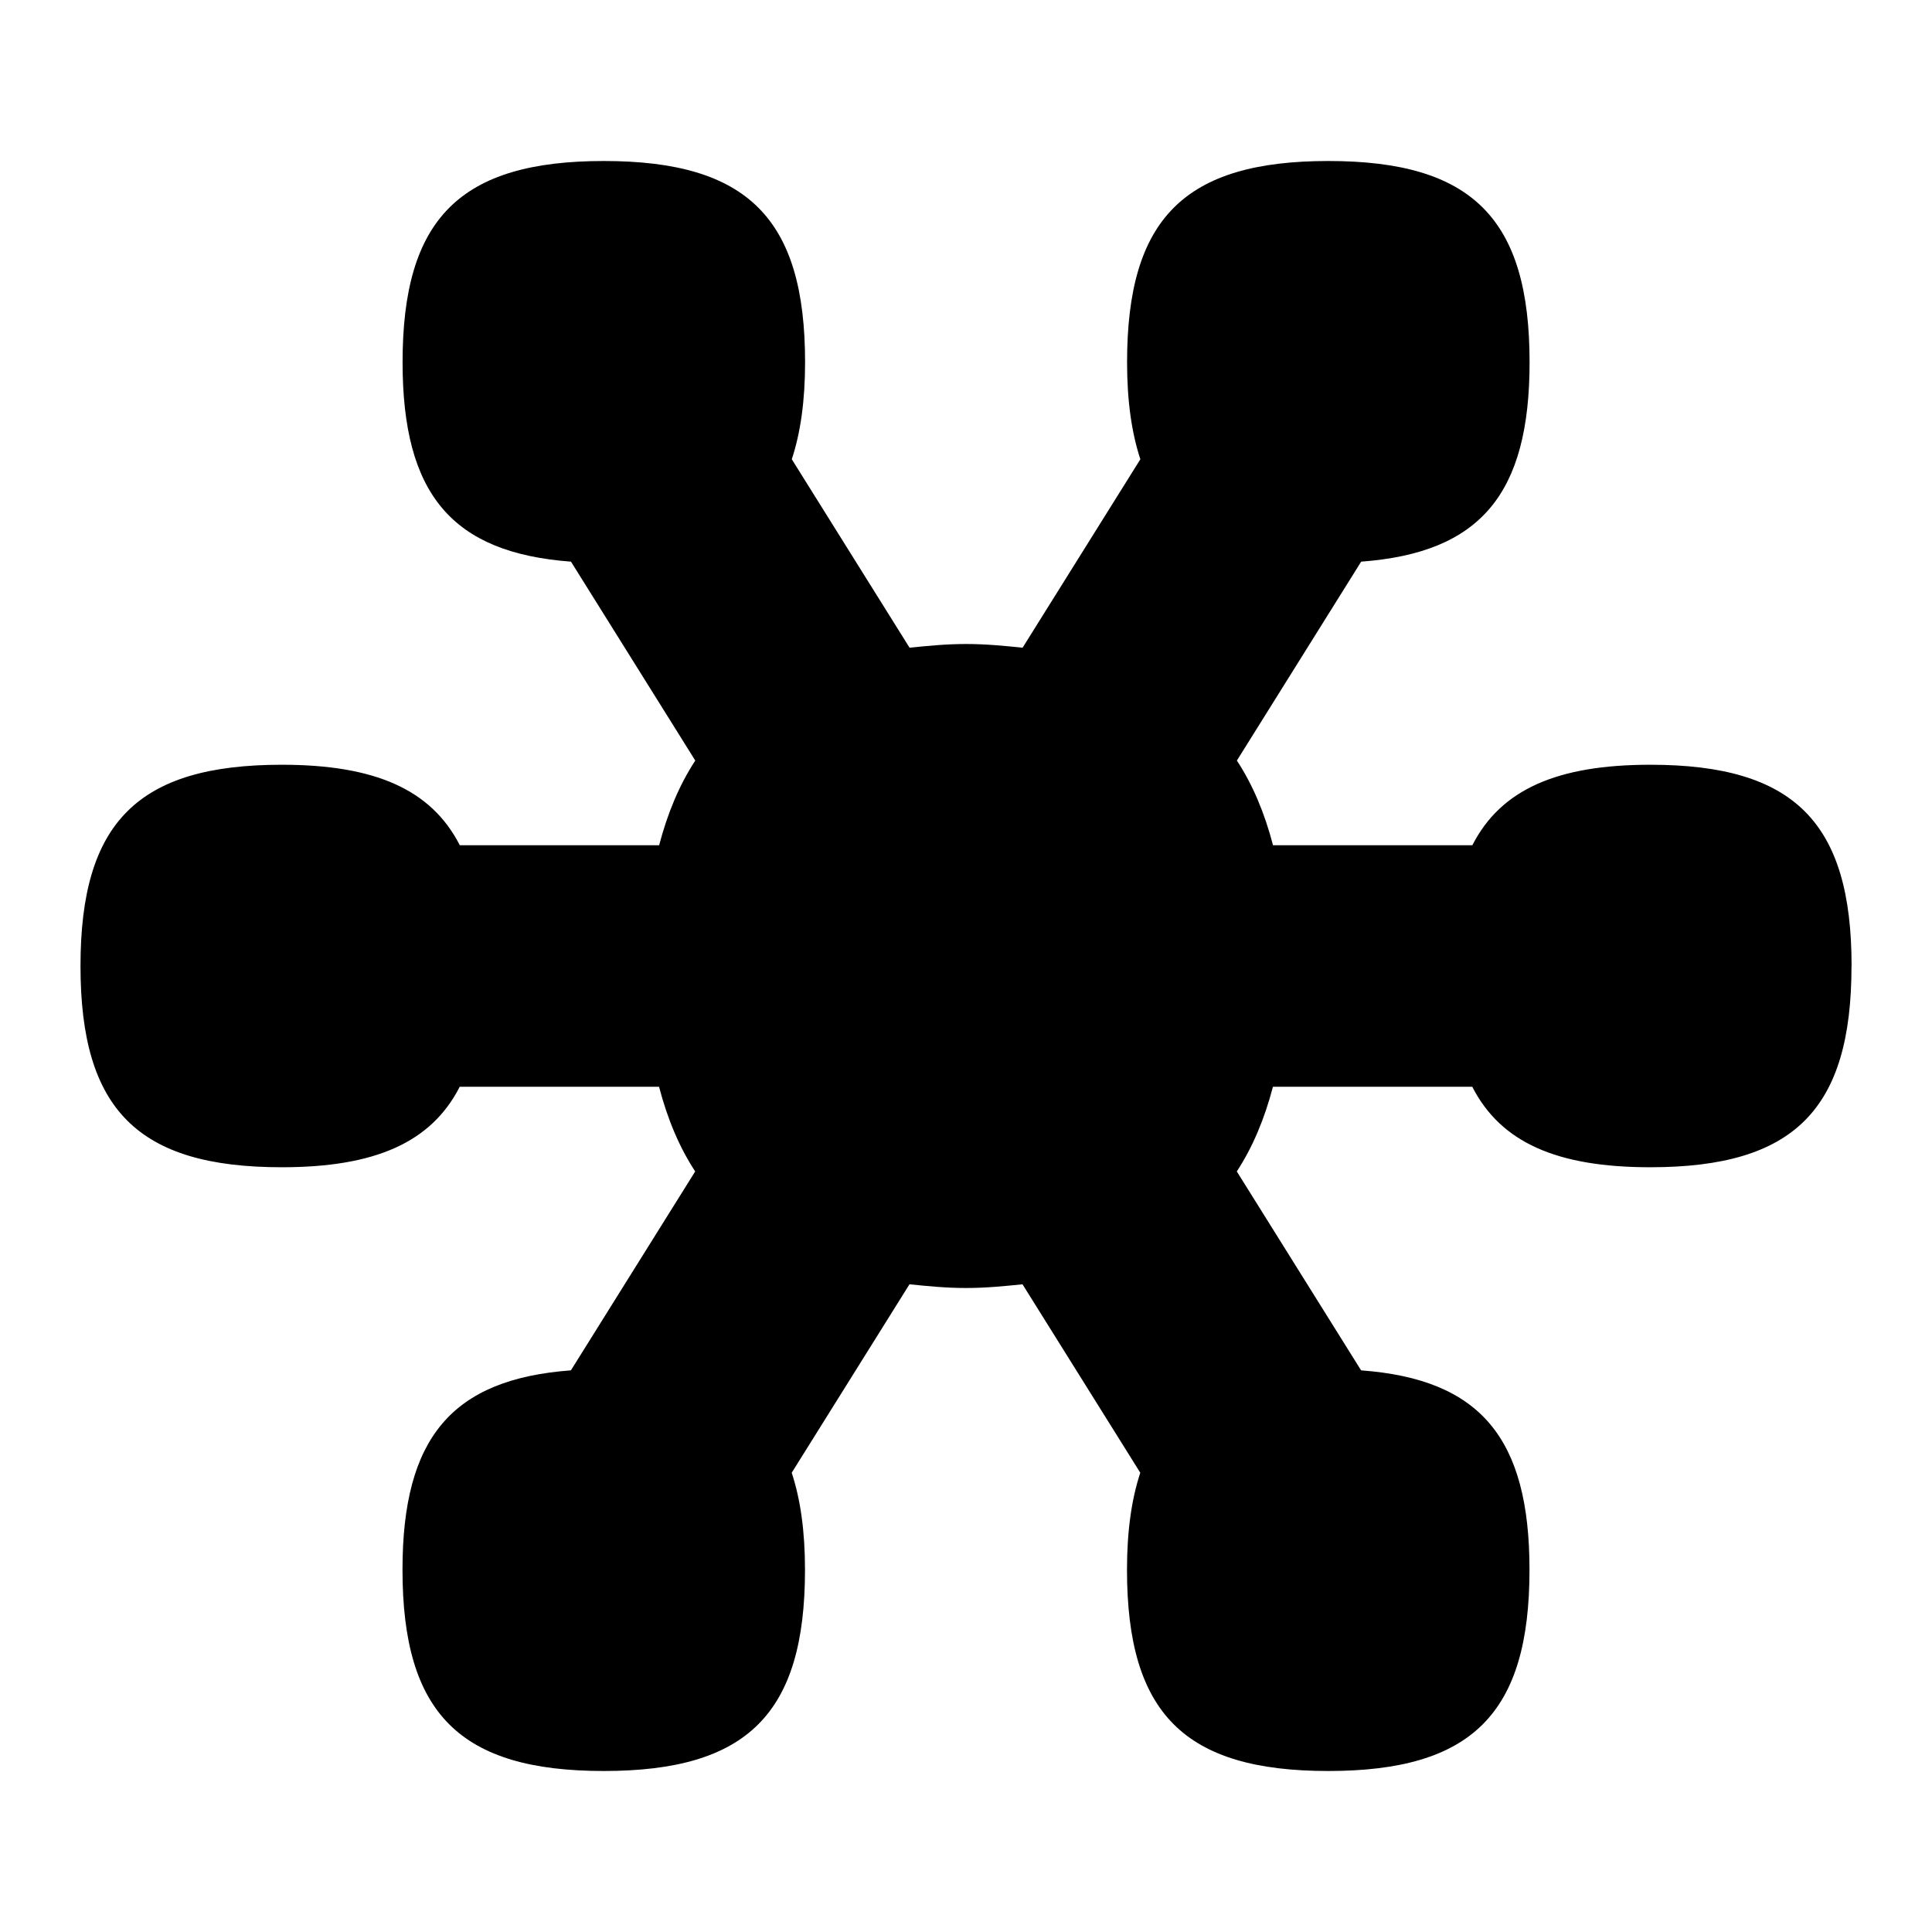 <svg id="Layer_1" viewBox="0 0 24 24" xmlns="http://www.w3.org/2000/svg" data-name="Layer 1"><path d="m23 12c0 1.786-.714 2.5-2.5 2.5-1.155 0-1.856-.305-2.211-1h-2.476c-.104.397-.251.75-.449 1.052l1.544 2.471c1.479.11 2.092.839 2.092 2.477 0 1.786-.714 2.5-2.5 2.5s-2.5-.714-2.5-2.5c0-.478.056-.874.165-1.205l-1.463-2.341c-.226.023-.452.046-.702.046s-.476-.023-.702-.046l-1.463 2.341c.109.331.165.727.165 1.205 0 1.786-.714 2.5-2.5 2.5s-2.5-.714-2.5-2.5c0-1.639.613-2.367 2.092-2.477l1.544-2.471c-.198-.301-.345-.654-.449-1.052h-2.476c-.355.695-1.056 1-2.211 1-1.786 0-2.5-.714-2.5-2.5s.714-2.5 2.5-2.5c1.155 0 1.856.305 2.212 1h2.476c.104-.397.251-.75.449-1.052l-1.544-2.471c-1.479-.11-2.092-.839-2.092-2.477 0-1.786.714-2.5 2.5-2.5s2.5.714 2.5 2.5c0 .478-.056.874-.165 1.205l1.463 2.341c.226-.023.452-.046.702-.046s.476.023.702.046l1.463-2.341c-.109-.331-.165-.727-.165-1.205 0-1.786.714-2.5 2.5-2.5s2.5.714 2.5 2.5c0 1.639-.613 2.367-2.092 2.477l-1.544 2.471c.198.301.345.654.449 1.052h2.476c.355-.695 1.056-1 2.211-1 1.786 0 2.5.714 2.5 2.5z"/></svg>